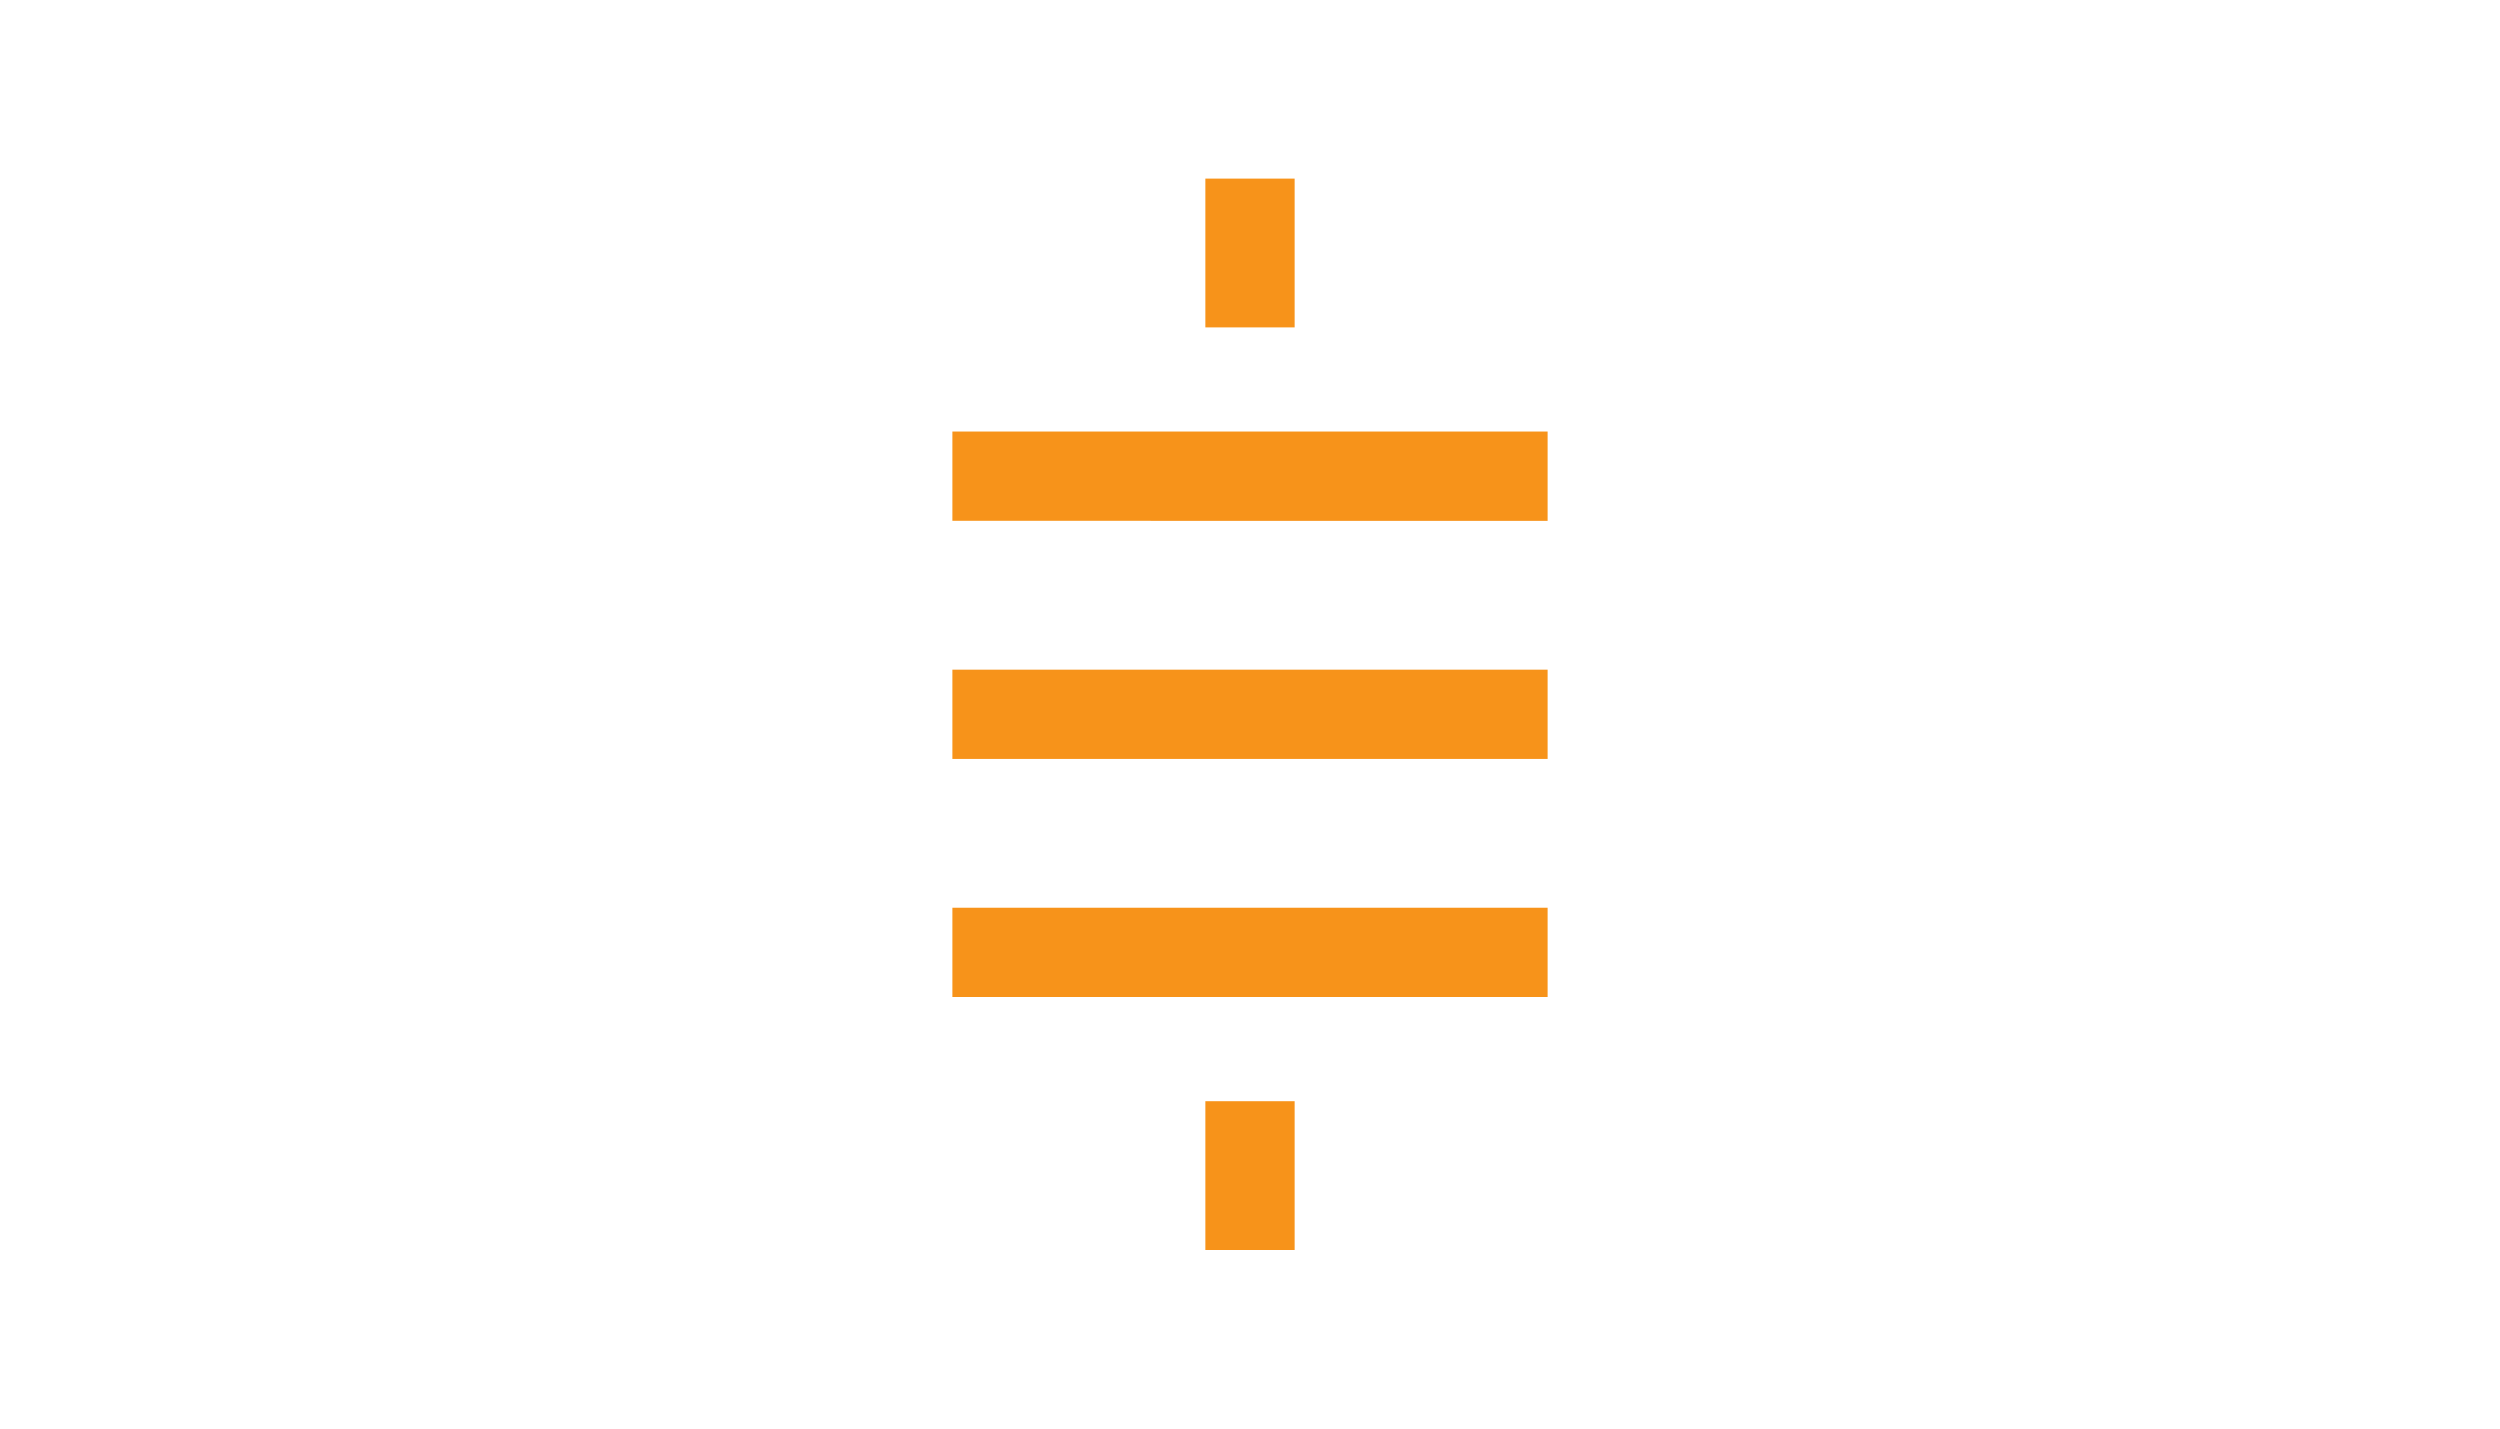 <svg xmlns="http://www.w3.org/2000/svg" width="42" fill="#f7931a" viewBox="0 0 24 24"><path fill-rule="evenodd" d="M12.75 18.5V21h-1.5v-2.5zM17 16.75H7v-1.5h10zm0-4H7v-1.5h10zm0-4H7v-1.5h10zM12.75 3v2.5h-1.5V3z" clip-rule="evenodd"/></svg>